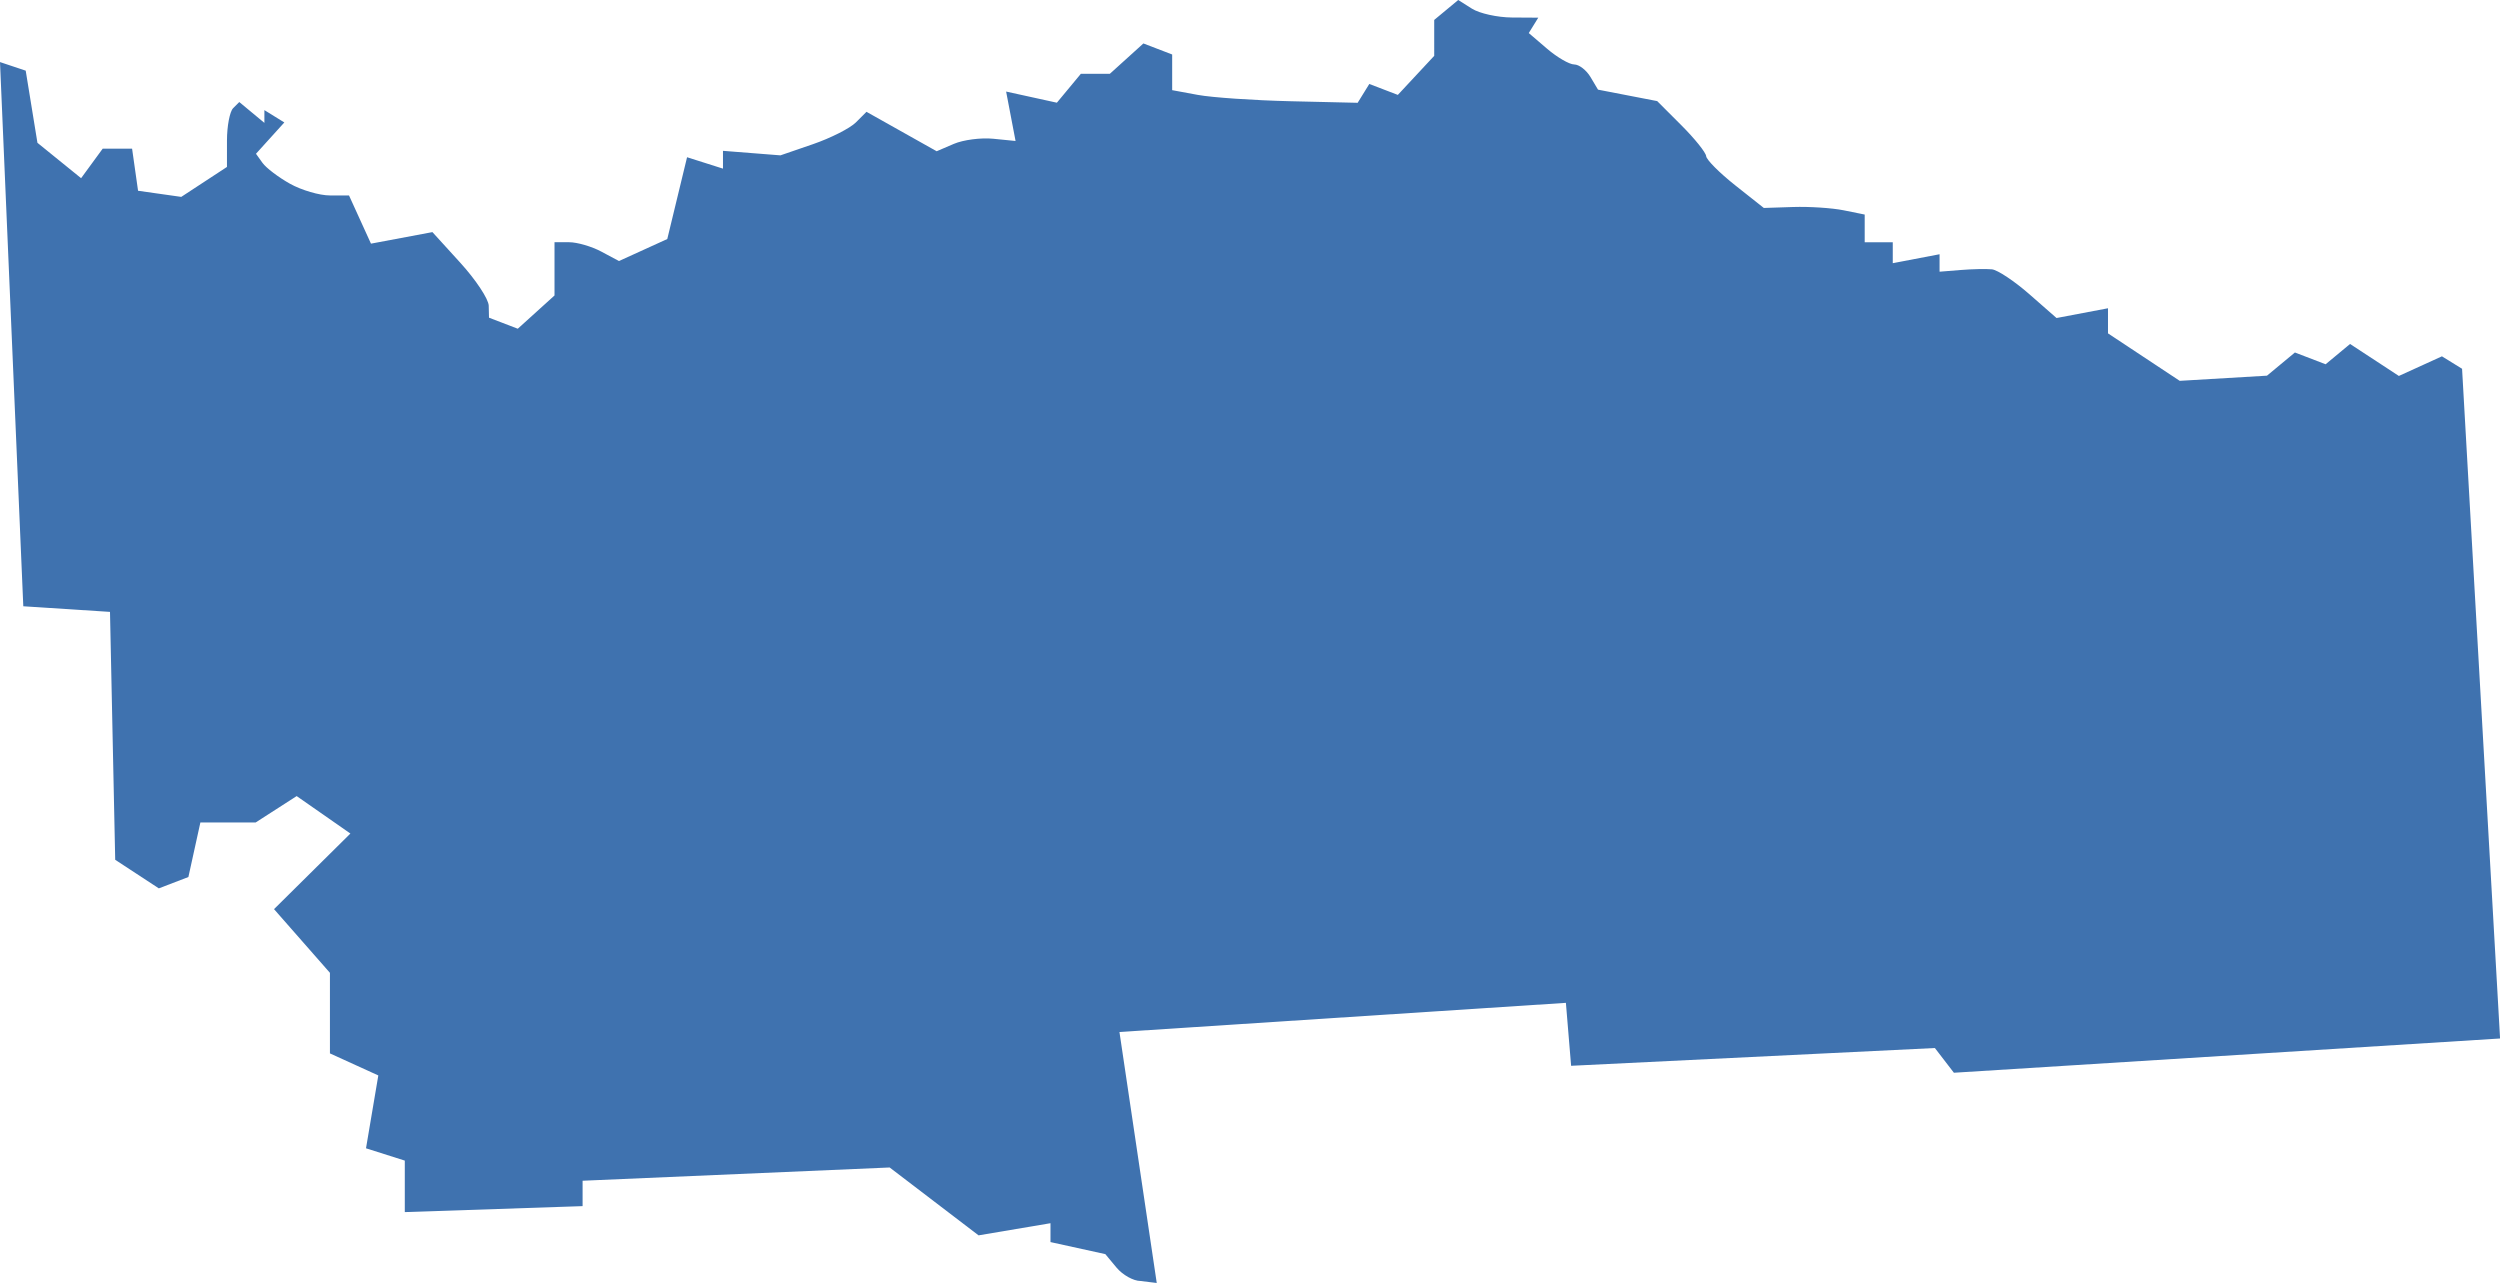 <?xml version="1.0" encoding="UTF-8" standalone="no"?>
<svg
   xmlns:dc="http://purl.org/dc/elements/1.1/"
   xmlns:cc="http://creativecommons.org/ns#"
   xmlns:rdf="http://www.w3.org/1999/02/22-rdf-syntax-ns#"
   xmlns:svg="http://www.w3.org/2000/svg"
   xmlns="http://www.w3.org/2000/svg"
   xmlns:sodipodi="http://sodipodi.sourceforge.net/DTD/sodipodi-0.dtd"
   xmlns:inkscape="http://www.inkscape.org/namespaces/inkscape"
   version="1.0"
   width="151.508"
   height="77.75"
   id="svg2"
   sodipodi:docname="TX_4.svg"
   inkscape:version="0.92.2 5c3e80d, 2017-08-06">
  <defs
     id="defs214" />
  <sodipodi:namedview
     pagecolor="#ffffff"
     bordercolor="#666666"
     borderopacity="1"
     objecttolerance="10"
     gridtolerance="10"
     guidetolerance="10"
     inkscape:pageopacity="0"
     inkscape:pageshadow="2"
     inkscape:window-width="640"
     inkscape:window-height="480"
     id="namedview212"
     showgrid="false"
     inkscape:zoom="0.12542268"
     inkscape:cx="-21.736754"
     inkscape:cy="351.00407"
     inkscape:window-x="0"
     inkscape:window-y="0"
     inkscape:window-maximized="0"
     inkscape:current-layer="svg2" />
  <path
     d="m 69.12,77.632 c -0.43,0 -1.085,-0.366 -1.457,-0.814 l -0.676,-0.814 -3.324,-0.73 v -1.144 l -4.359,0.736 -5.388,-4.113 -18.609,0.803 v 1.539 l -10.775,0.362 v -3.121 l -2.351,-0.746 0.746,-4.415 -2.932,-1.336 V 58.956 l -3.388,-3.859 4.628,-4.582 -3.256,-2.27 -2.482,1.597 H 12.144 L 11.417,53.15 9.626,53.838 6.982,52.106 6.666,37.082 1.412,36.742 0,3.762 1.558,4.282 2.269,8.655 4.915,10.799 6.224,9.009 h 1.781 l 0.362,2.552 2.618,0.371 2.77,-1.815 V 8.524 c 0,-0.877 0.168,-1.762 0.373,-1.967 l 0.373,-0.373 1.522,1.263 v -0.773 l 1.208,0.747 -1.718,1.898 0.397,0.554 c 0.218,0.305 0.967,0.873 1.665,1.263 0.698,0.39 1.788,0.709 2.422,0.709 h 1.154 l 1.331,2.921 3.724,-0.699 1.698,1.866 c 0.934,1.026 1.705,2.193 1.714,2.593 l 0.017,0.727 1.744,0.669 2.226,-2.015 v -3.227 h 0.888 c 0.488,0 1.367,0.256 1.953,0.57 l 1.065,0.57 2.928,-1.334 1.199,-4.957 2.177,0.691 V 9.141 l 3.483,0.274 1.963,-0.675 C 50.339,8.369 51.513,7.775 51.867,7.421 L 52.512,6.776 56.765,9.166 57.804,8.72 c 0.571,-0.245 1.647,-0.386 2.39,-0.311 l 1.352,0.135 -0.572,-2.995 3.076,0.675 1.454,-1.752 h 1.757 l 2.032,-1.839 1.744,0.669 v 2.162 l 1.56,0.288 c 0.858,0.158 3.387,0.331 5.62,0.383 l 4.061,0.095 0.706,-1.142 1.729,0.663 2.205,-2.367 V 1.208 l 1.456,-1.208 0.832,0.526 c 0.457,0.289 1.549,0.53 2.425,0.535 l 1.593,0.01 -0.576,0.932 1.112,0.952 c 0.611,0.523 1.351,0.952 1.644,0.952 0.293,0 0.737,0.343 0.986,0.763 l 0.454,0.763 3.587,0.694 1.468,1.468 c 0.807,0.807 1.482,1.648 1.499,1.867 0.017,0.22 0.811,1.016 1.763,1.77 l 1.732,1.371 1.781,-0.058 c 0.98,-0.032 2.355,0.058 3.057,0.2 l 1.276,0.258 v 1.68 h 1.701 v 1.267 l 2.836,-0.542 v 1.058 l 1.276,-0.103 c 0.702,-0.057 1.555,-0.075 1.897,-0.041 0.341,0.035 1.362,0.713 2.268,1.507 l 1.648,1.444 3.119,-0.591 v 1.522 l 4.346,2.876 5.289,-0.313 1.693,-1.405 1.86,0.714 1.482,-1.23 2.958,1.938 2.61,-1.189 1.22,0.754 2.303,40.587 -33.1,2.076 -1.152,-1.498 -22.046,1.077 -0.316,-3.815 -27.056,1.767 2.26,15.21 z"
     style="fill:#3F72AF"
     id="TX_4"
     inkscape:connector-curvature="0" />
</svg>

